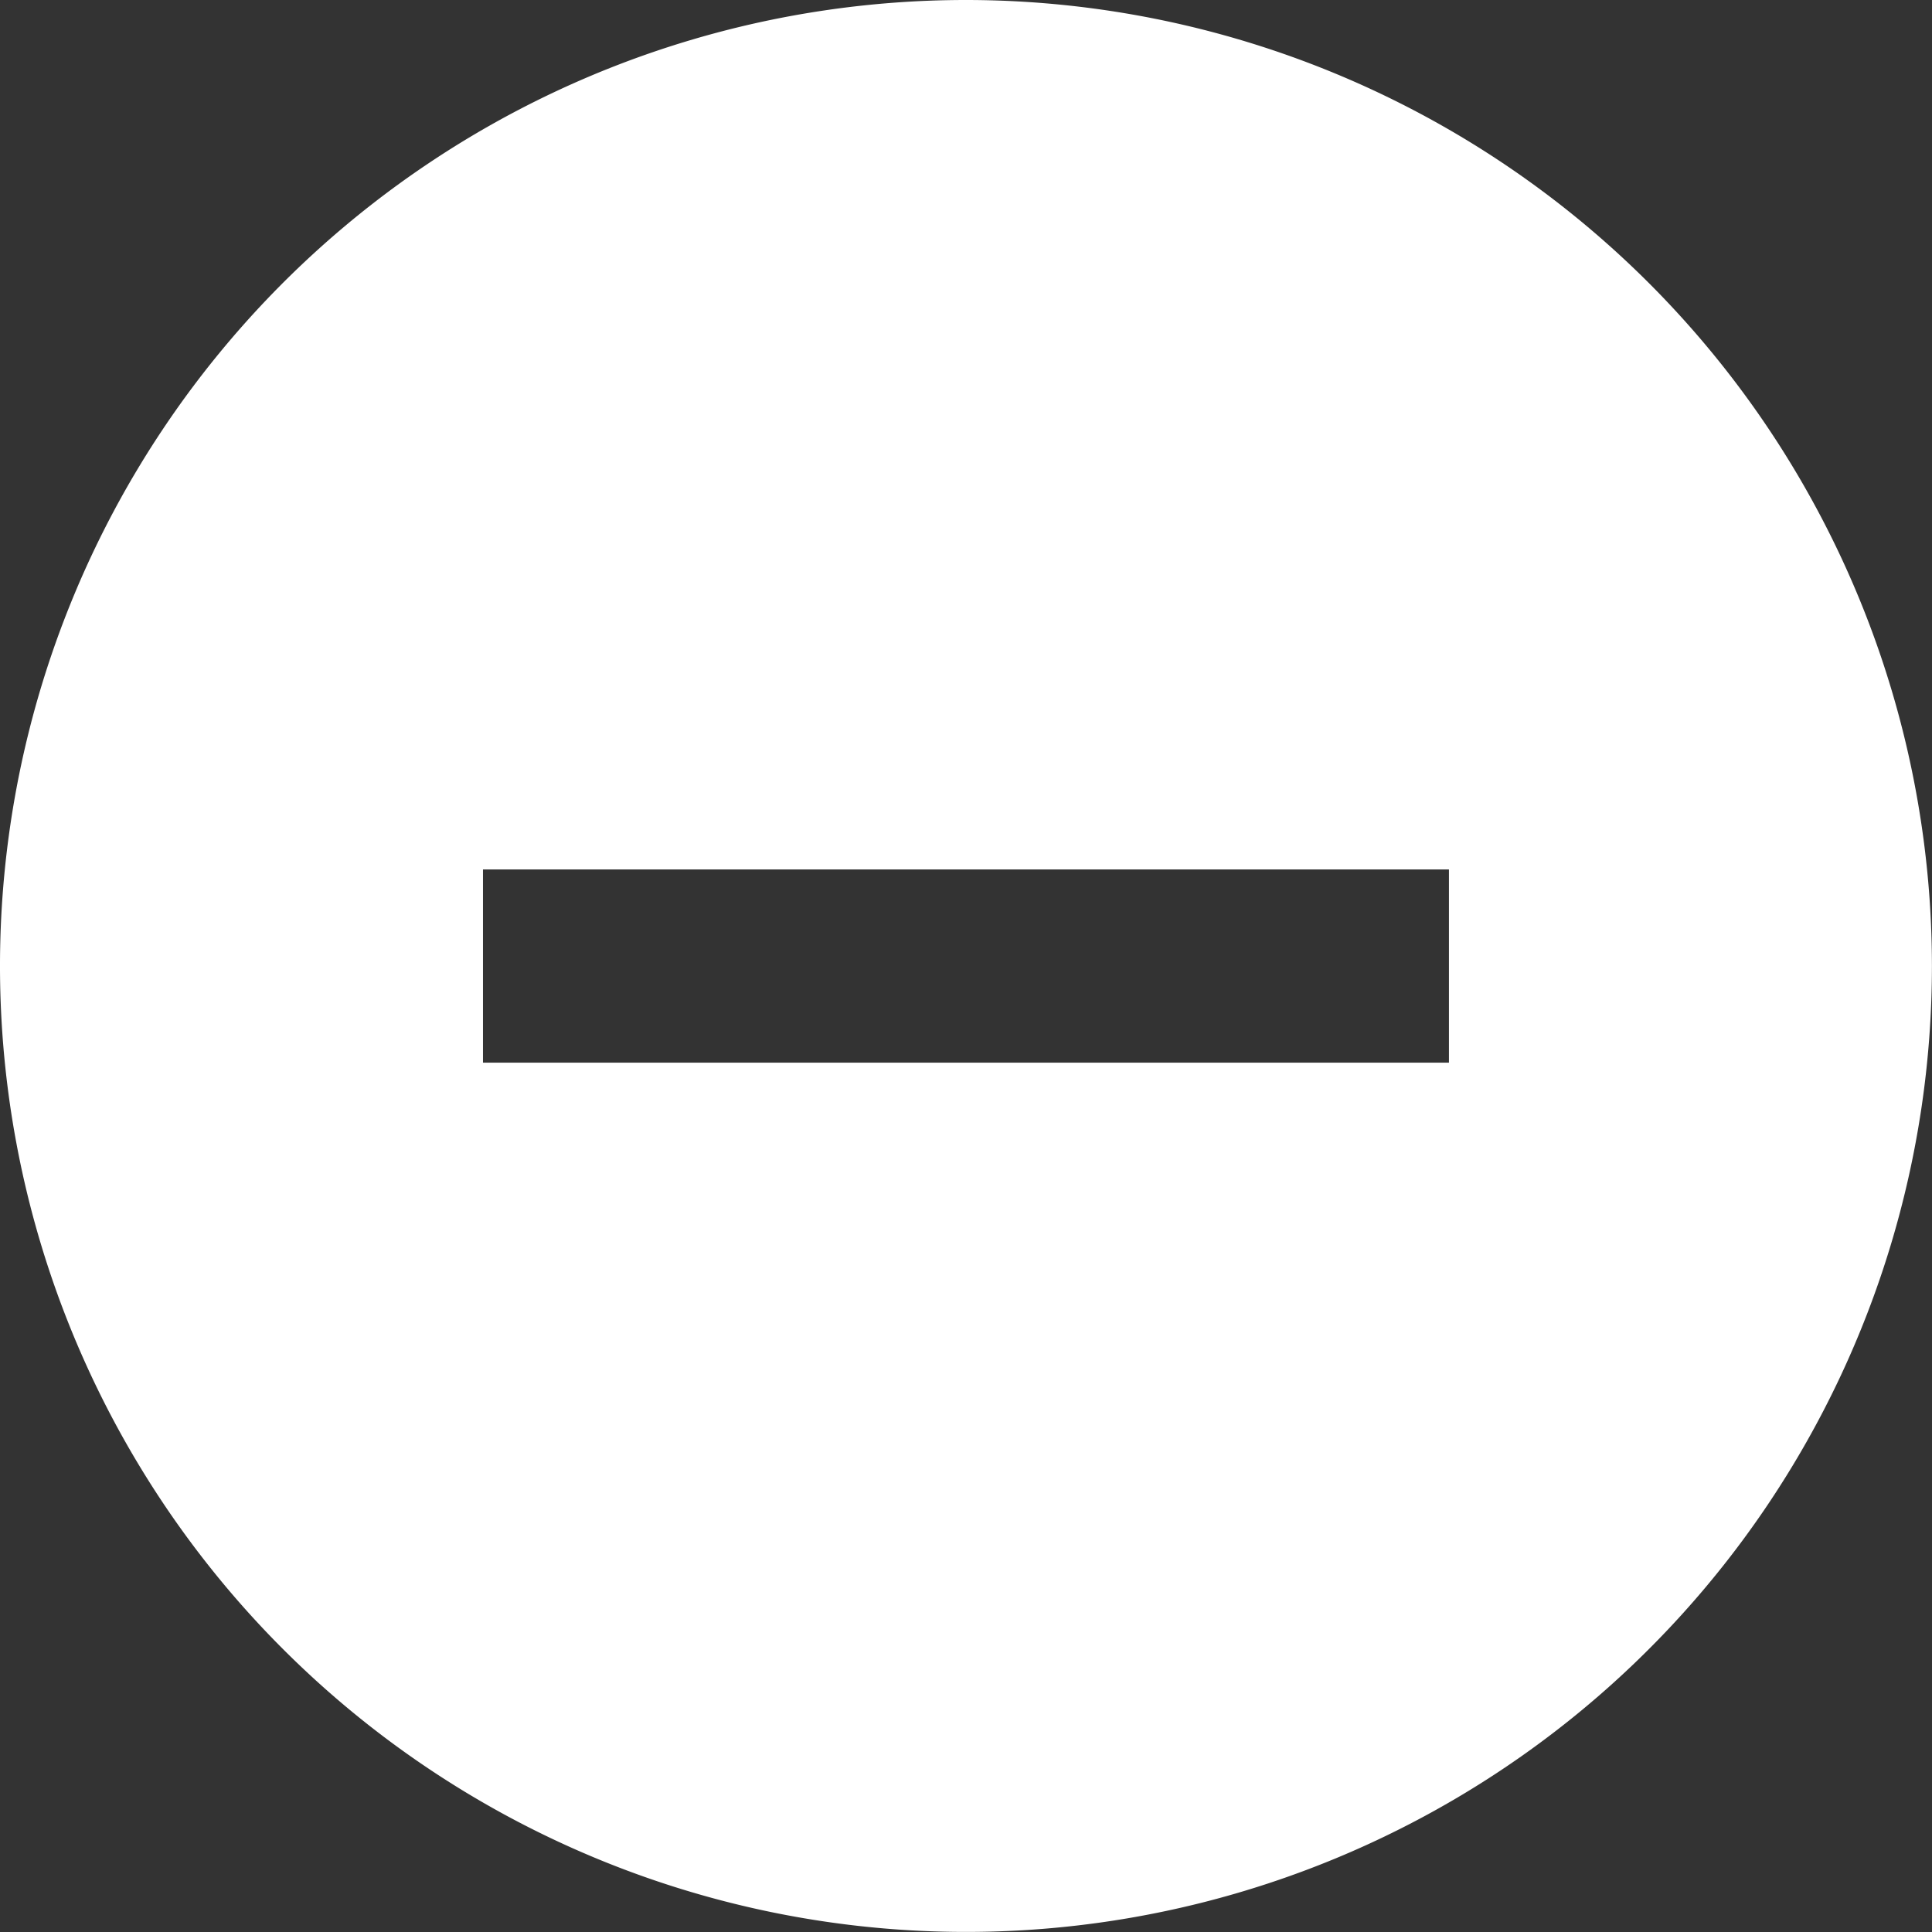 <svg xmlns="http://www.w3.org/2000/svg" width="27.401" height="27.402" viewBox="0 0 27.401 27.402">
  <rect x="0" y="0" width="27.401" height="27.402" fill="#333333" stroke="none"/>
  <path id="ic_remove_circle_24px" d="M15.7,2A13.7,13.7,0,1,0,29.4,15.7,13.706,13.706,0,0,0,15.7,2Zm6.85,15.071H8.85v-2.74h13.7Z" transform="translate(-2 -2)" fill="#fff"/>
</svg>
